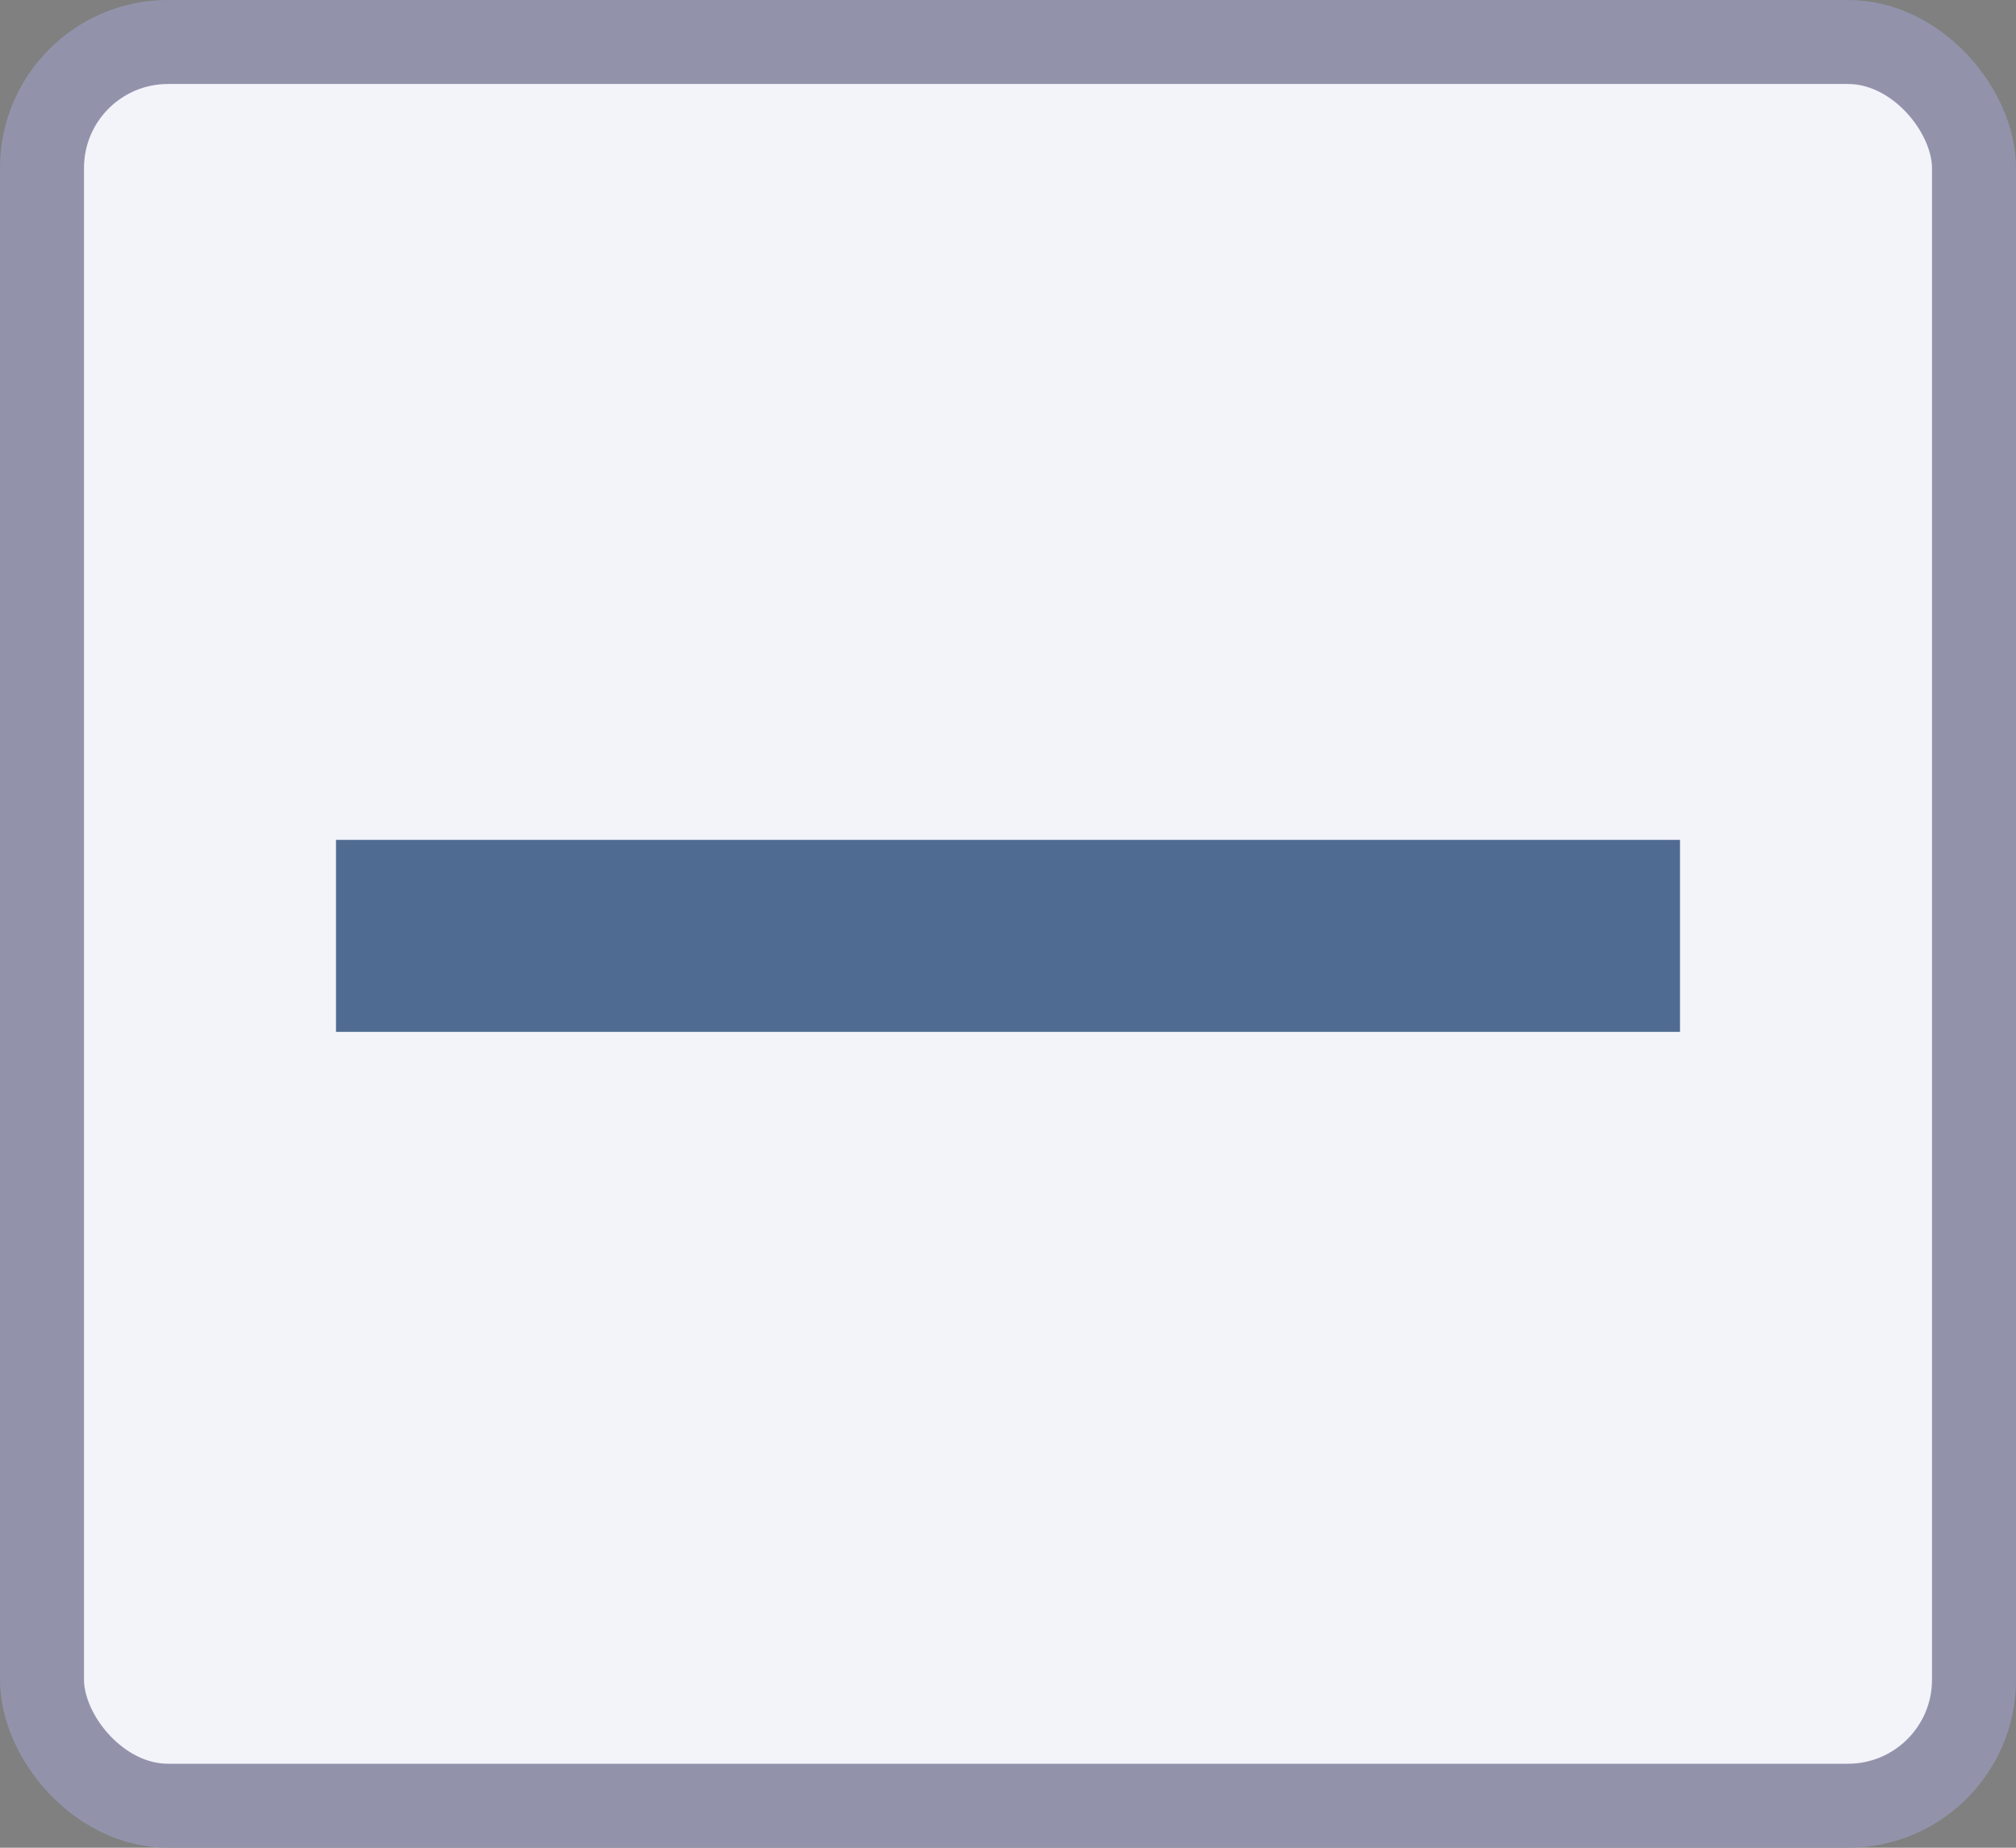<svg fill="none" xmlns="http://www.w3.org/2000/svg" viewBox="0 0 12 11"><rect x="0" y="0" width="12" height="11" fill="#808080" stroke="none"/><rect x=".25" y=".25" width="11.5" height="10.5" rx=".75" fill="#F3F3FA" stroke="#9293AB" stroke-width=".5"/><path opacity=".7" d="M10 6.143H2V5h8v1.143z" fill="#0A3364"/></svg>